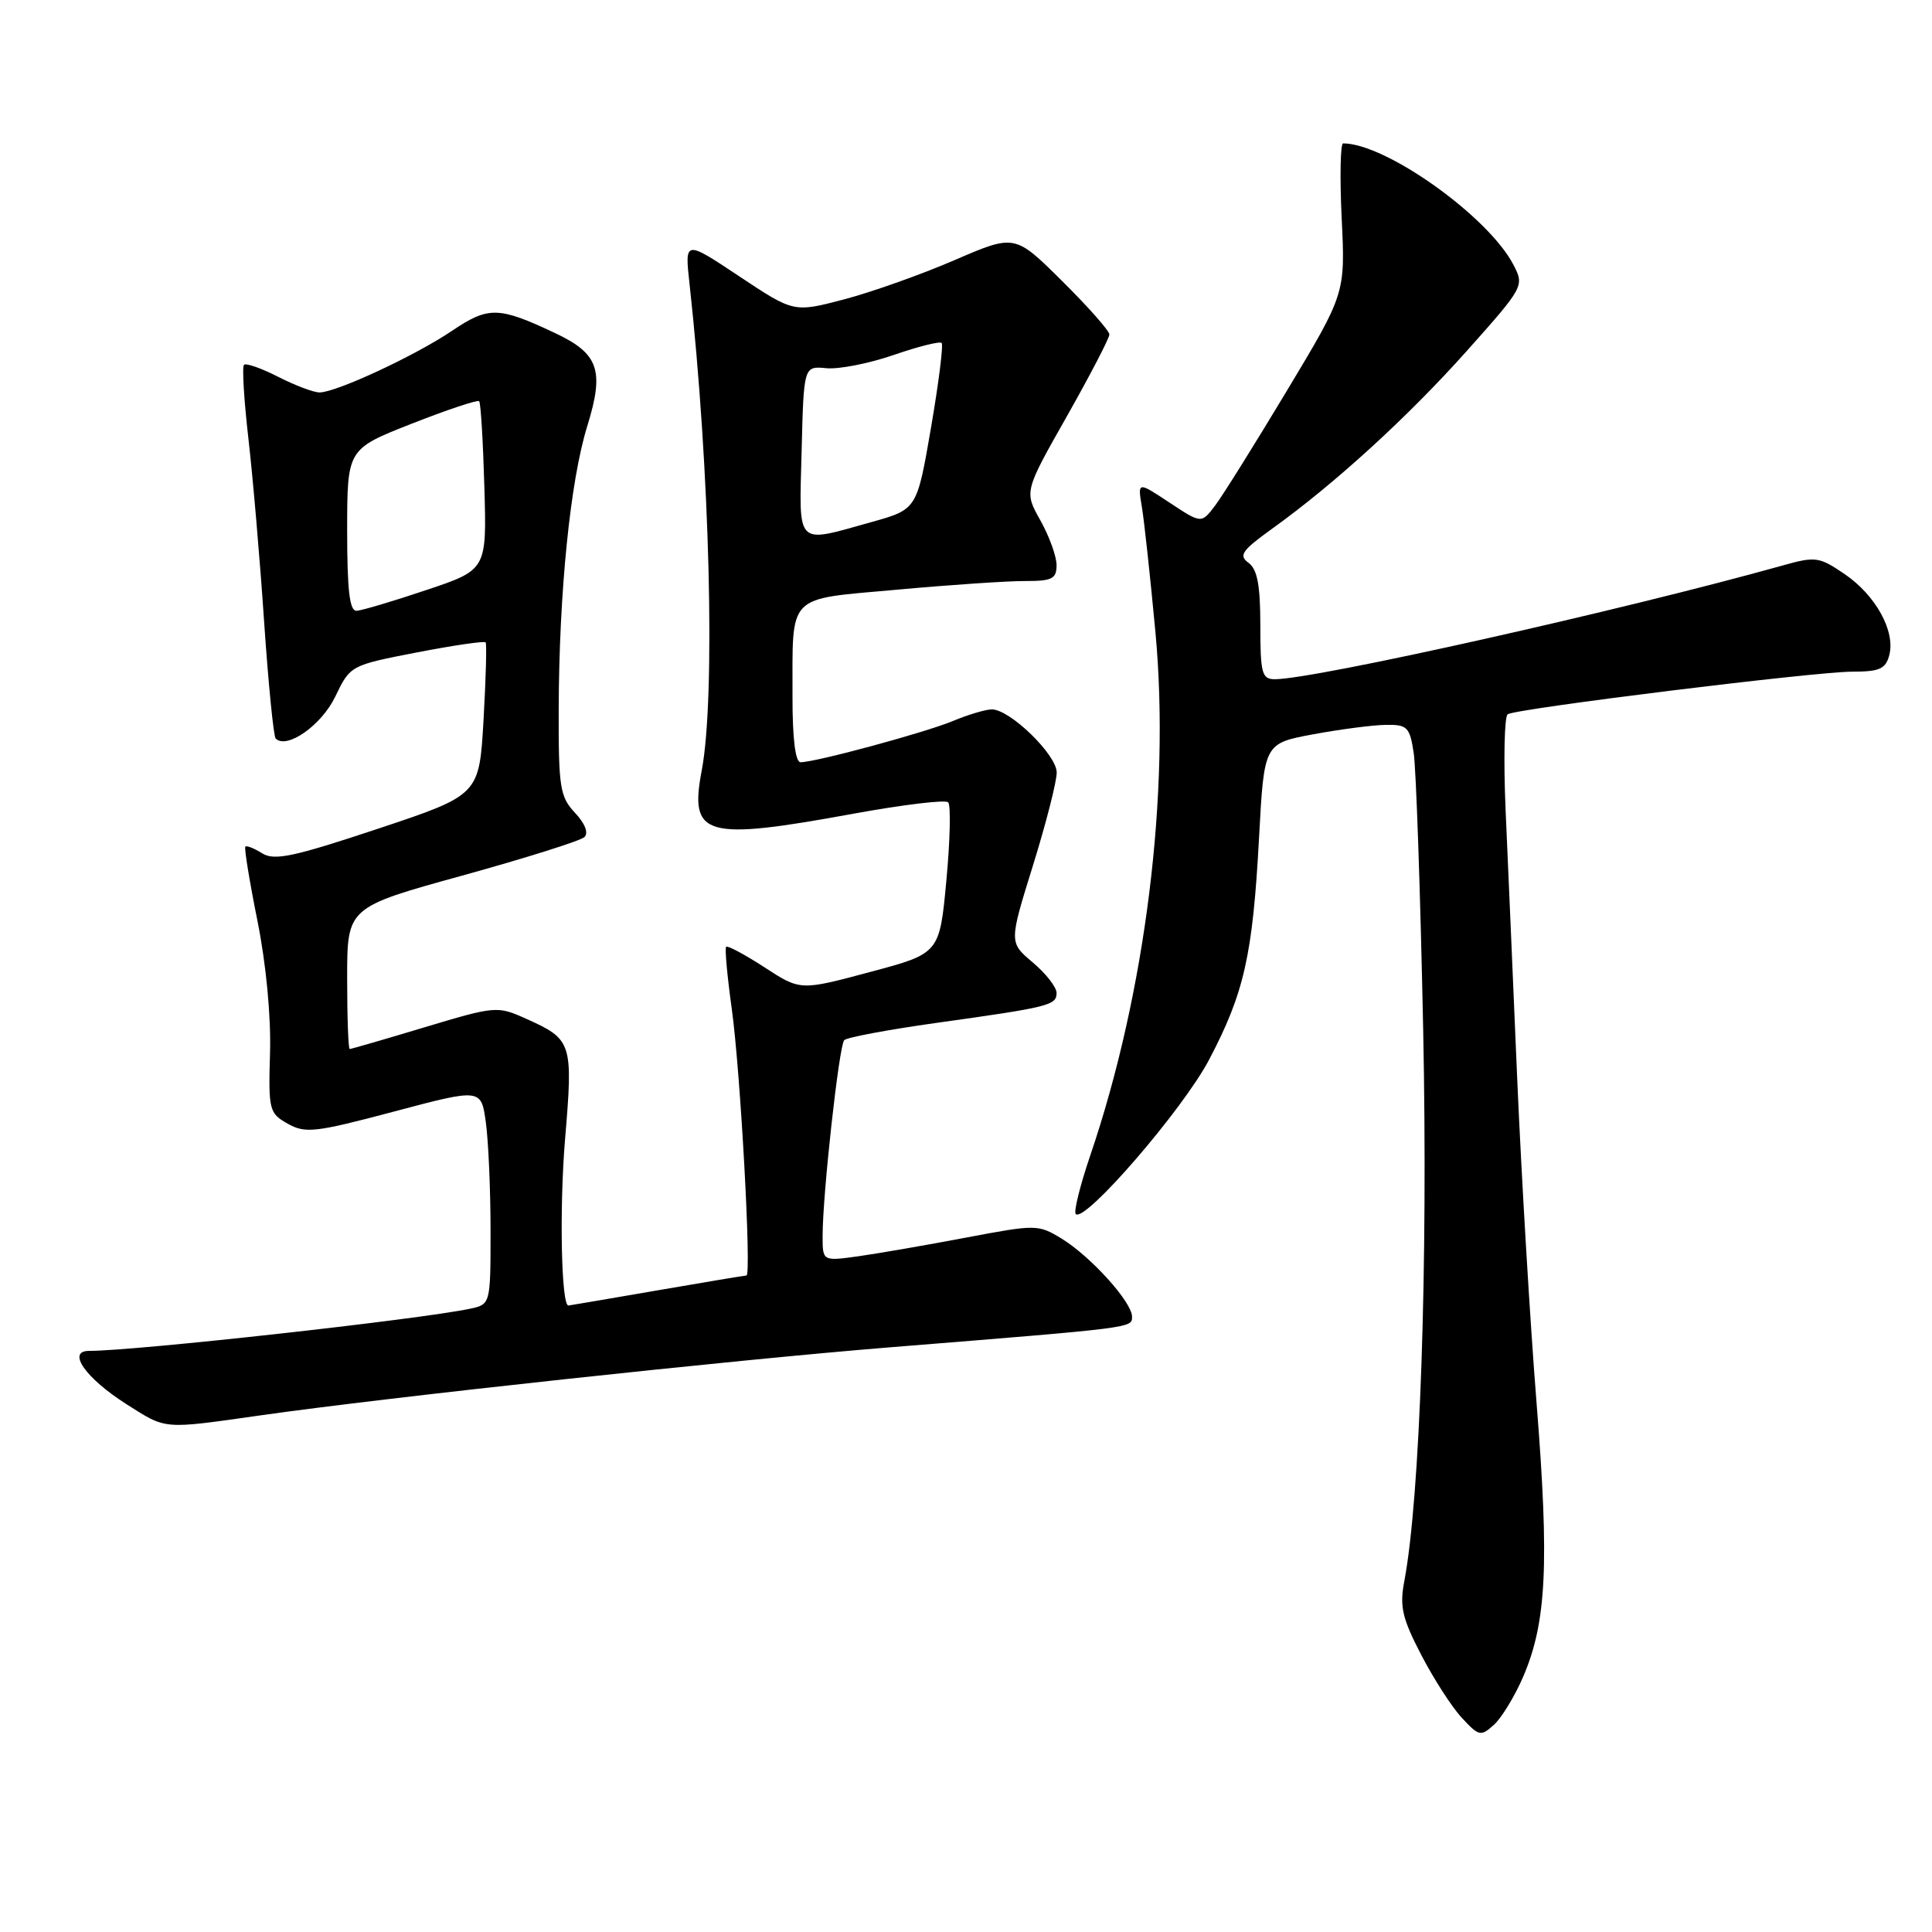 <?xml version="1.0" encoding="UTF-8" standalone="no"?>
<!DOCTYPE svg PUBLIC "-//W3C//DTD SVG 1.1//EN" "http://www.w3.org/Graphics/SVG/1.1/DTD/svg11.dtd" >
<svg xmlns="http://www.w3.org/2000/svg" xmlns:xlink="http://www.w3.org/1999/xlink" version="1.1" viewBox="0 0 256 256">
 <g >
 <path fill="currentColor"
d=" M 201.83 222.17 C 204.92 214.99 205.30 207.24 203.61 186.00 C 202.75 175.28 201.60 155.93 201.04 143.00 C 200.49 130.07 199.80 114.02 199.50 107.32 C 199.21 100.62 199.34 94.91 199.78 94.64 C 201.01 93.88 240.50 89.00 245.43 89.00 C 249.05 89.00 249.86 88.64 250.34 86.81 C 251.17 83.64 248.54 78.87 244.41 76.06 C 241.04 73.77 240.57 73.70 236.17 74.94 C 214.93 80.88 174.21 90.00 168.92 90.00 C 167.21 90.00 167.00 89.23 167.00 82.86 C 167.00 77.54 166.60 75.43 165.44 74.58 C 164.10 73.60 164.55 72.95 168.52 70.09 C 176.85 64.11 186.54 55.26 194.36 46.50 C 201.92 38.02 201.99 37.89 200.55 35.11 C 197.25 28.71 183.64 19.00 177.97 19.00 C 177.61 19.00 177.52 23.48 177.78 28.95 C 178.26 38.89 178.26 38.89 170.54 51.74 C 166.30 58.80 162.01 65.67 161.01 66.99 C 159.19 69.39 159.19 69.39 154.97 66.60 C 150.74 63.80 150.74 63.80 151.30 67.15 C 151.61 68.99 152.42 76.47 153.10 83.76 C 155.09 105.06 151.80 131.54 144.47 153.09 C 143.11 157.08 142.25 160.58 142.54 160.87 C 143.74 162.07 156.75 147.01 160.22 140.40 C 164.87 131.55 165.99 126.56 166.83 111.01 C 167.50 98.51 167.50 98.51 174.00 97.30 C 177.57 96.64 181.90 96.07 183.62 96.05 C 186.47 96.00 186.80 96.33 187.32 99.75 C 187.64 101.81 188.21 118.35 188.58 136.50 C 189.22 167.87 188.17 198.46 186.08 209.50 C 185.44 212.87 185.79 214.41 188.31 219.26 C 189.95 222.43 192.37 226.19 193.70 227.62 C 195.97 230.07 196.21 230.12 197.96 228.54 C 198.98 227.61 200.72 224.75 201.83 222.17 Z  M 34.54 187.54 C 51.32 185.15 97.32 180.18 118.00 178.52 C 150.41 175.91 150.00 175.97 150.00 174.46 C 150.00 172.54 144.53 166.49 140.68 164.13 C 137.56 162.23 137.31 162.23 128.00 163.99 C 122.78 164.98 116.36 166.09 113.75 166.46 C 109.00 167.12 109.00 167.12 109.00 163.81 C 108.99 158.36 111.18 138.55 111.86 137.83 C 112.21 137.46 117.67 136.44 124.00 135.55 C 139.04 133.45 140.00 133.21 140.00 131.57 C 140.00 130.80 138.58 128.99 136.85 127.53 C 133.70 124.88 133.70 124.88 136.87 114.69 C 138.61 109.09 140.03 103.53 140.02 102.35 C 140.00 100.00 133.83 94.00 131.43 94.00 C 130.61 94.00 128.29 94.69 126.28 95.53 C 122.59 97.07 108.08 101.00 106.08 101.00 C 105.39 101.00 105.00 97.87 105.01 92.25 C 105.04 78.52 104.10 79.47 118.83 78.14 C 125.80 77.50 133.41 76.99 135.75 76.99 C 139.41 77.00 140.00 76.71 140.00 74.89 C 140.00 73.72 139.03 71.05 137.86 68.96 C 135.71 65.14 135.71 65.14 141.36 55.17 C 144.46 49.69 147.00 44.80 147.00 44.32 C 147.00 43.84 144.18 40.65 140.73 37.23 C 134.47 31.02 134.47 31.02 126.48 34.47 C 122.08 36.37 115.49 38.71 111.84 39.67 C 105.18 41.42 105.18 41.42 97.95 36.61 C 90.72 31.80 90.72 31.80 91.37 37.65 C 94.07 62.13 94.83 92.37 92.98 102.11 C 91.32 110.85 93.36 111.43 113.08 107.82 C 119.62 106.63 125.28 105.94 125.64 106.31 C 126.00 106.67 125.90 111.33 125.40 116.66 C 124.50 126.34 124.50 126.34 115.27 128.80 C 106.05 131.27 106.05 131.27 101.31 128.18 C 98.70 126.49 96.41 125.26 96.22 125.45 C 96.02 125.64 96.36 129.33 96.96 133.65 C 98.11 141.90 99.60 169.00 98.91 169.01 C 98.68 169.01 93.33 169.91 87.00 171.00 C 80.67 172.09 75.42 172.99 75.32 172.99 C 74.37 173.03 74.11 160.17 74.87 151.00 C 75.95 138.12 75.83 137.73 69.67 134.97 C 65.91 133.28 65.64 133.30 56.26 136.12 C 50.99 137.71 46.52 139.00 46.34 139.00 C 46.15 139.00 46.00 134.78 46.00 129.62 C 46.00 120.23 46.00 120.23 61.25 116.02 C 69.64 113.70 76.92 111.41 77.44 110.92 C 78.01 110.37 77.52 109.12 76.19 107.70 C 74.20 105.58 74.00 104.35 74.03 93.94 C 74.08 78.44 75.56 63.75 77.81 56.48 C 80.11 49.05 79.35 46.85 73.48 44.10 C 66.06 40.61 64.72 40.58 59.90 43.83 C 55.02 47.13 44.54 52.00 42.34 52.00 C 41.56 52.00 39.09 51.07 36.86 49.93 C 34.63 48.79 32.59 48.08 32.33 48.34 C 32.06 48.61 32.33 53.02 32.92 58.16 C 33.51 63.30 34.45 74.22 35.00 82.43 C 35.56 90.64 36.25 97.58 36.53 97.86 C 38.00 99.33 42.59 96.11 44.41 92.33 C 46.41 88.17 46.43 88.16 55.24 86.45 C 60.10 85.51 64.20 84.91 64.35 85.12 C 64.51 85.33 64.38 89.96 64.07 95.42 C 63.50 105.34 63.50 105.34 50.09 109.81 C 38.90 113.53 36.35 114.08 34.74 113.07 C 33.68 112.40 32.67 112.01 32.51 112.18 C 32.34 112.36 33.06 116.78 34.11 122.00 C 35.26 127.71 35.92 134.68 35.78 139.48 C 35.56 147.11 35.66 147.51 38.13 148.90 C 40.46 150.21 41.78 150.06 52.23 147.28 C 63.76 144.22 63.76 144.22 64.38 148.75 C 64.72 151.24 65.00 157.68 65.00 163.06 C 65.00 172.84 65.00 172.84 62.25 173.42 C 55.36 174.86 17.94 179.00 11.80 179.00 C 8.80 179.00 11.35 182.63 16.77 186.07 C 22.11 189.45 21.44 189.40 34.54 187.54 Z  M 46.00 70.25 C 46.01 59.50 46.01 59.50 54.56 56.14 C 59.26 54.29 63.28 52.95 63.49 53.16 C 63.70 53.36 64.01 58.48 64.18 64.52 C 64.50 75.50 64.50 75.50 56.50 78.18 C 52.10 79.66 47.94 80.90 47.25 80.93 C 46.32 80.98 46.00 78.22 46.00 70.25 Z  M 106.22 59.75 C 106.50 48.50 106.50 48.50 109.50 48.79 C 111.15 48.95 115.16 48.16 118.41 47.04 C 121.67 45.91 124.53 45.20 124.77 45.44 C 125.02 45.69 124.38 50.75 123.36 56.69 C 121.50 67.49 121.50 67.49 115.50 69.17 C 105.29 72.01 105.89 72.62 106.22 59.75 Z "/>
</g>
</svg>